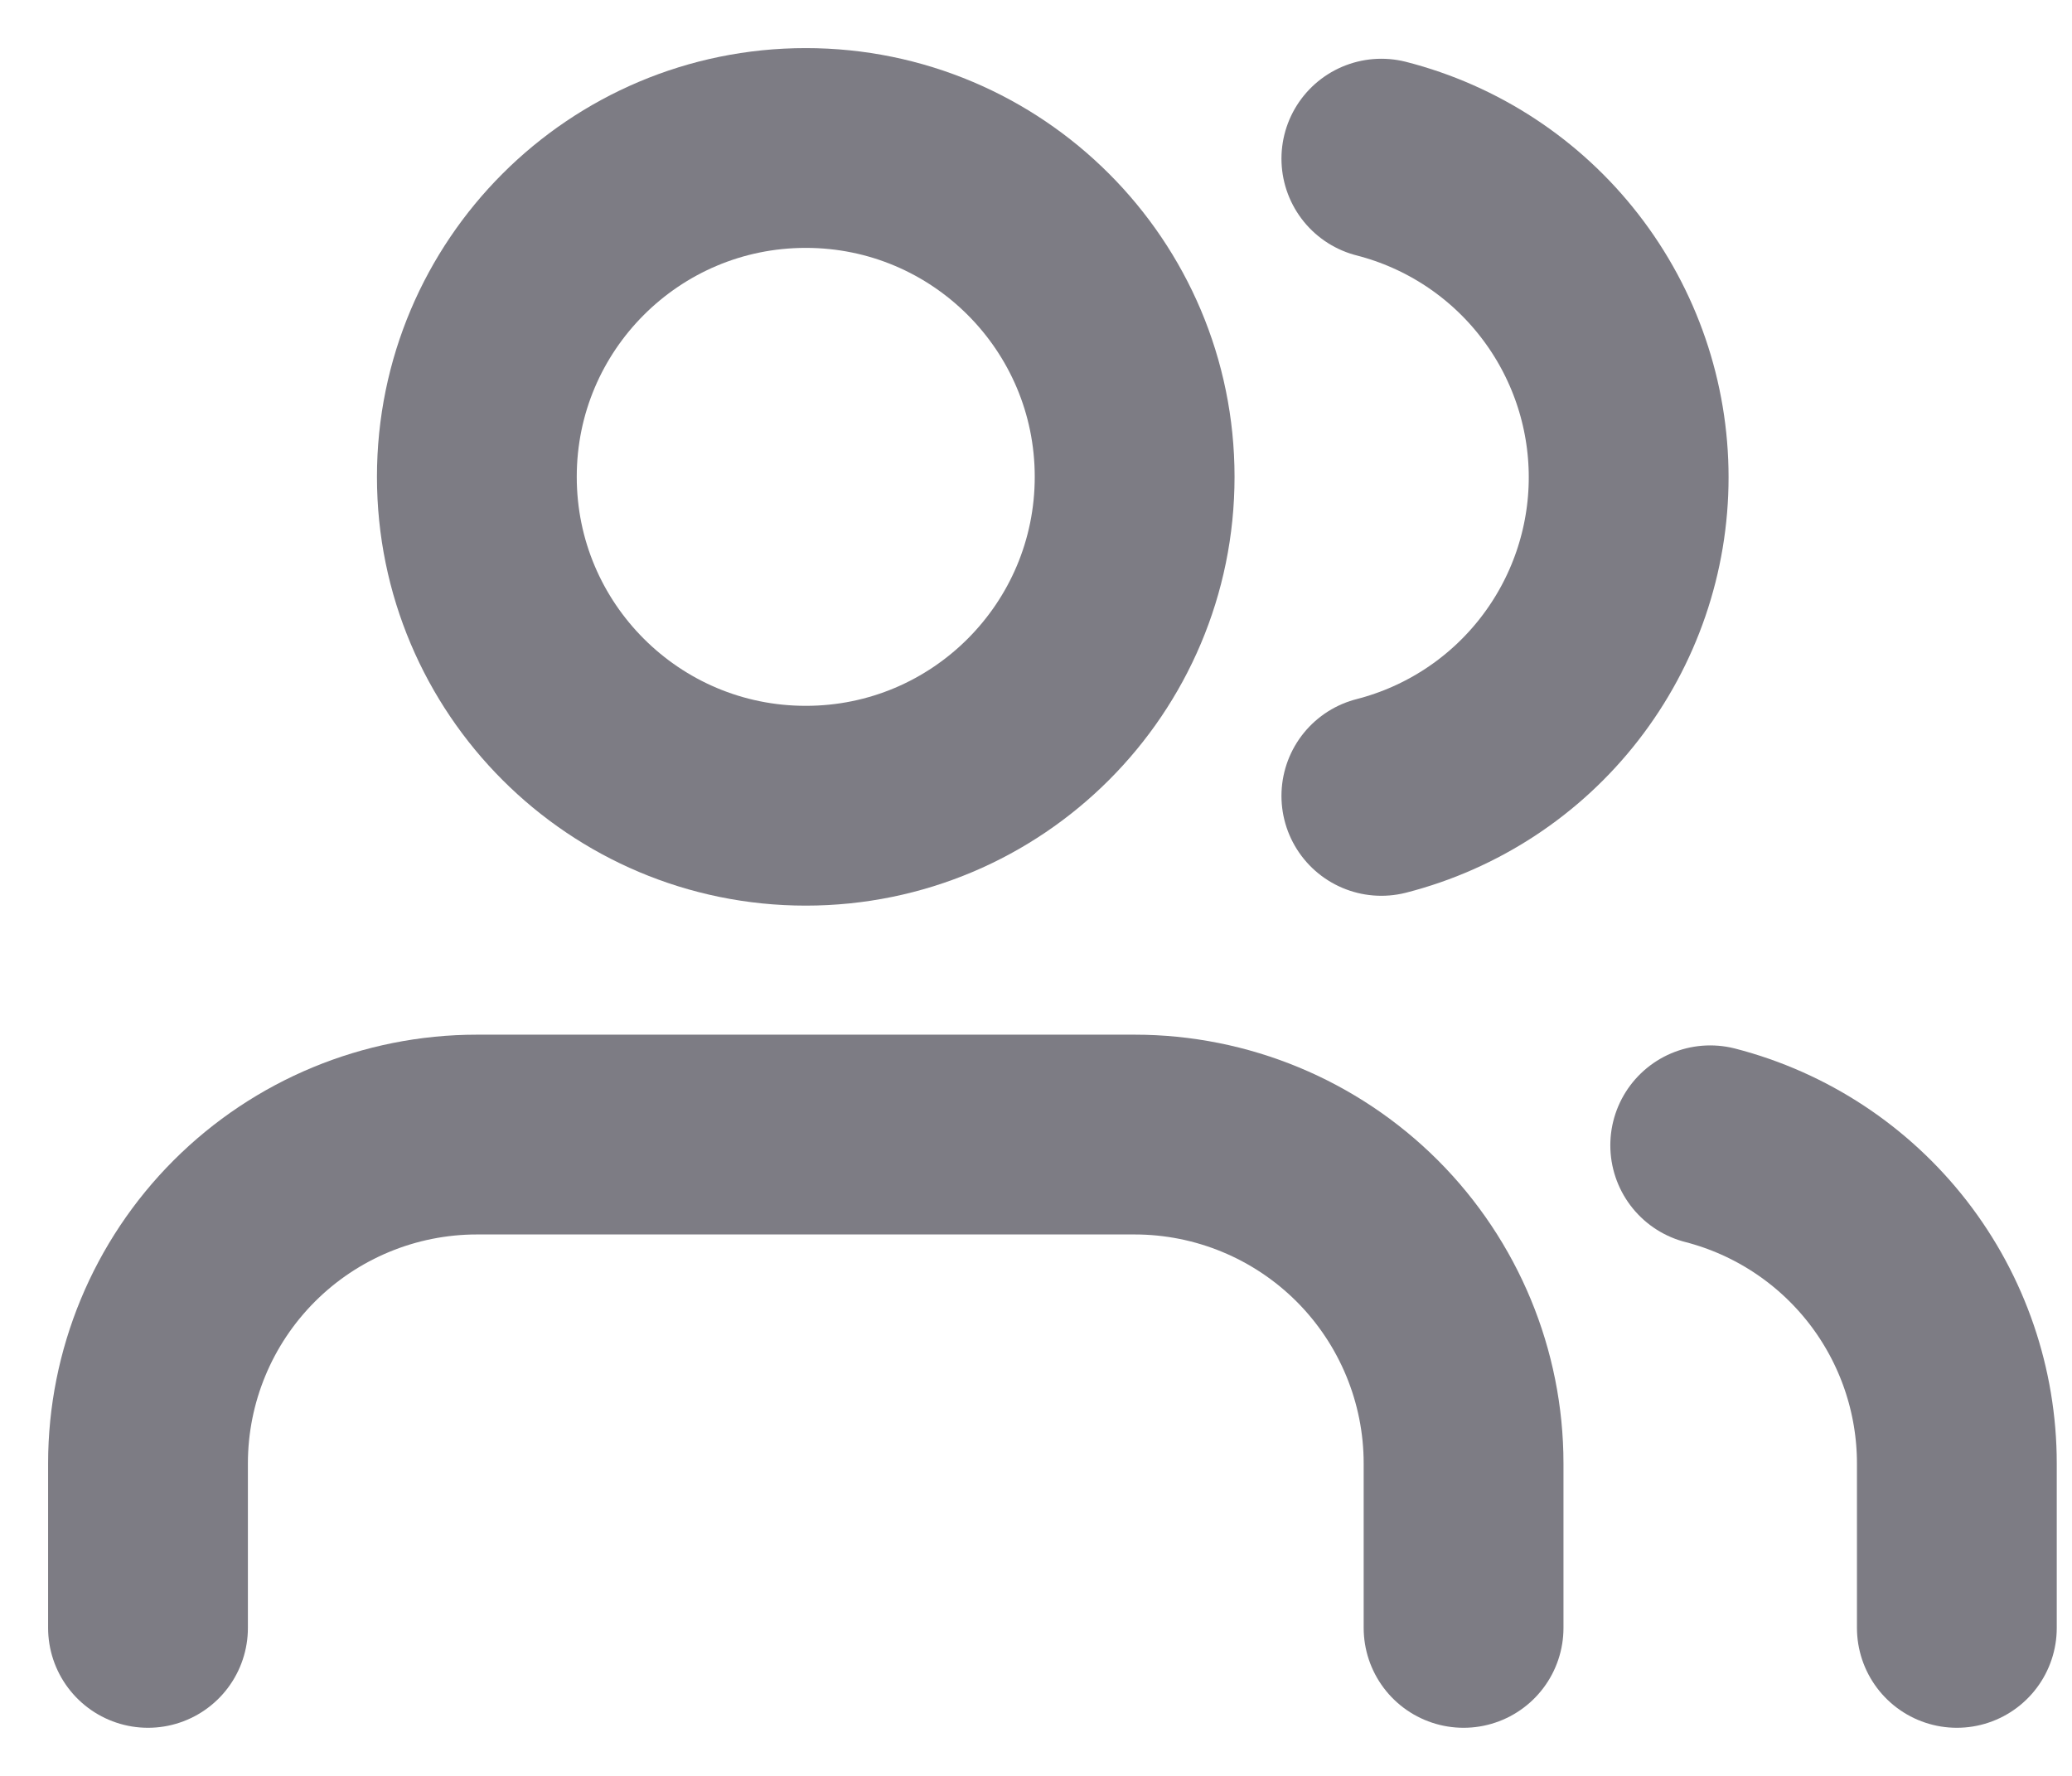 <svg width="28" height="24" viewBox="0 0 28 24" fill="none" xmlns="http://www.w3.org/2000/svg">
<path d="M19.778 22V19.778C19.778 18.599 19.309 17.469 18.476 16.635C17.642 15.802 16.512 15.333 15.333 15.333H6.444C5.266 15.333 4.135 15.802 3.302 16.635C2.468 17.469 2 18.599 2 19.778V22" stroke="#7D7C84" stroke-width="2.7" stroke-linecap="round" stroke-linejoin="round"/>
<path d="M10.889 10.889C13.344 10.889 15.333 8.899 15.333 6.444C15.333 3.99 13.344 2 10.889 2C8.434 2 6.444 3.99 6.444 6.444C6.444 8.899 8.434 10.889 10.889 10.889Z" stroke="#7D7C84" stroke-width="2.7" stroke-linecap="round" stroke-linejoin="round"/>
<path d="M26.444 22V19.778C26.444 18.793 26.116 17.836 25.513 17.058C24.909 16.28 24.065 15.724 23.111 15.478" stroke="#7D7C84" stroke-width="2.7" stroke-linecap="round" stroke-linejoin="round"/>
<path d="M18.667 2.144C19.623 2.389 20.47 2.945 21.075 3.725C21.68 4.504 22.009 5.463 22.009 6.45C22.009 7.437 21.68 8.396 21.075 9.175C20.47 9.955 19.623 10.511 18.667 10.756" stroke="#7D7C84" stroke-width="2.7" stroke-linecap="round" stroke-linejoin="round"/>
</svg>
